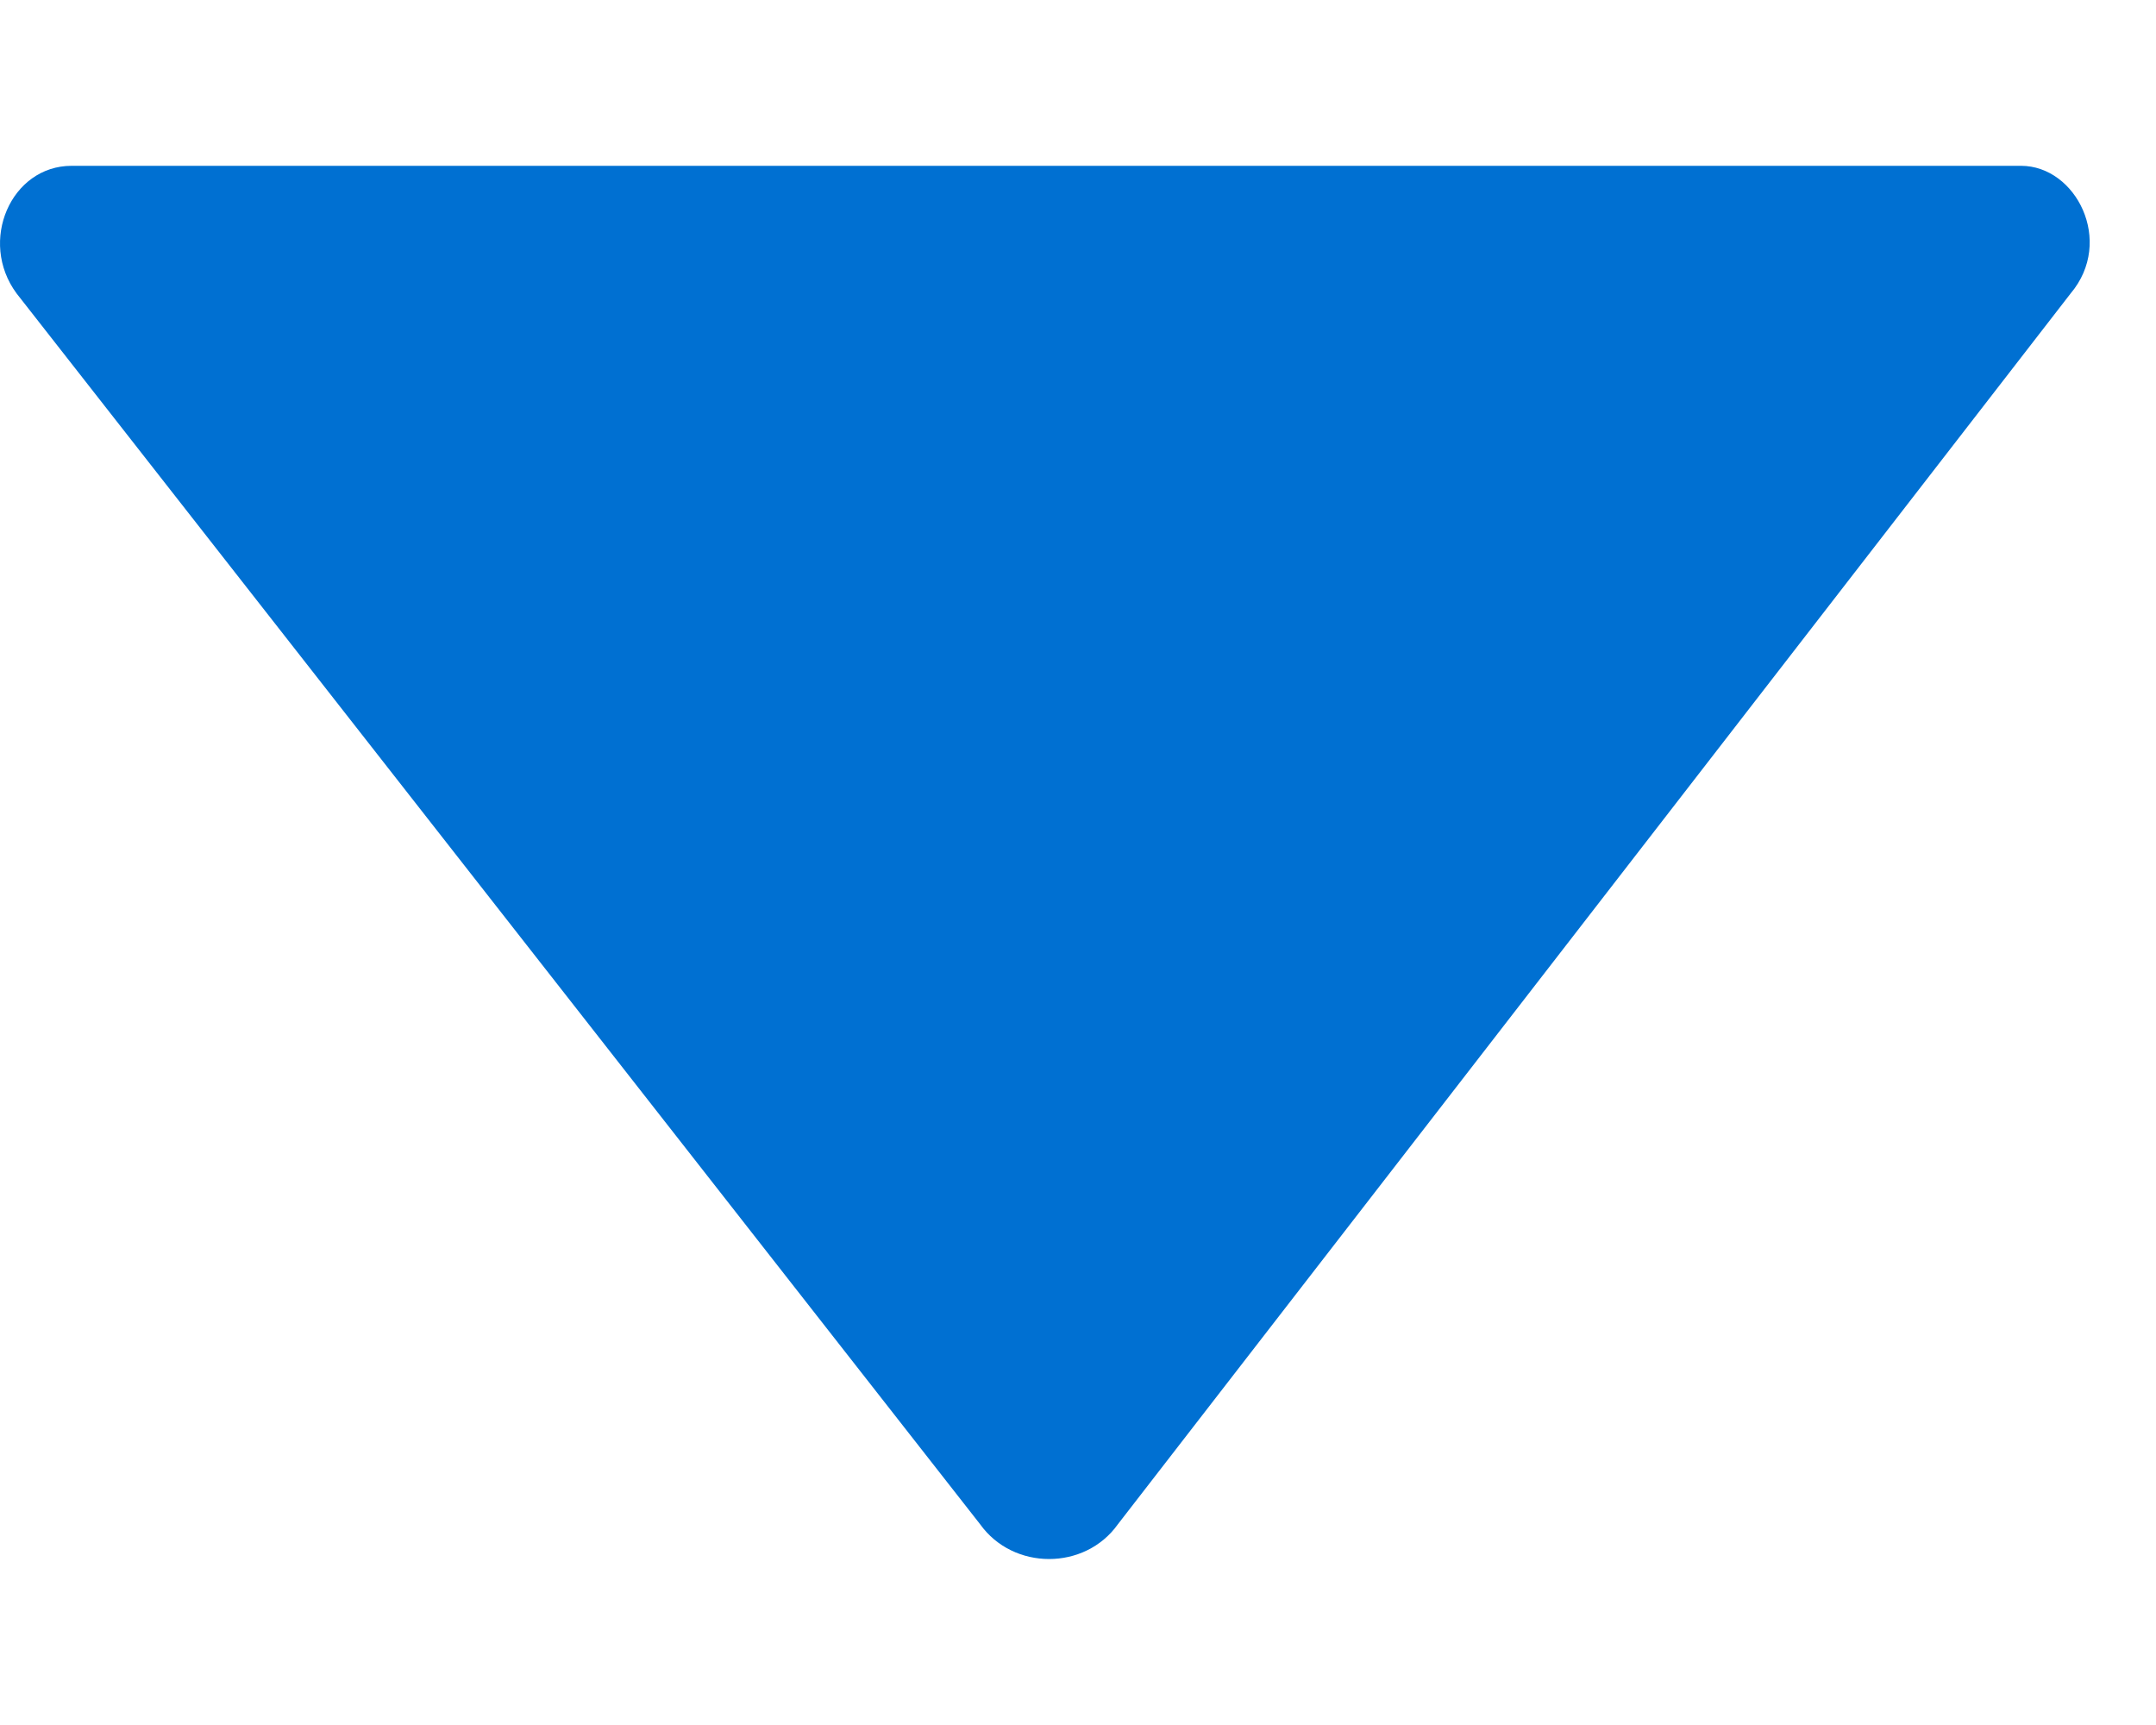 <svg viewBox="0 0 10 8" xmlns="http://www.w3.org/2000/svg">
  <path fill="#0070D2" fill-rule="evenodd" clip-rule="evenodd" d="M0.332 0.769H9.374C9.629 0.769 9.808 1.119 9.604 1.361L5.185 7.069C5.032 7.284 4.7 7.284 4.546 7.069L0.077 1.361C-0.102 1.119 0.051 0.769 0.332 0.769Z"/>
</svg>
